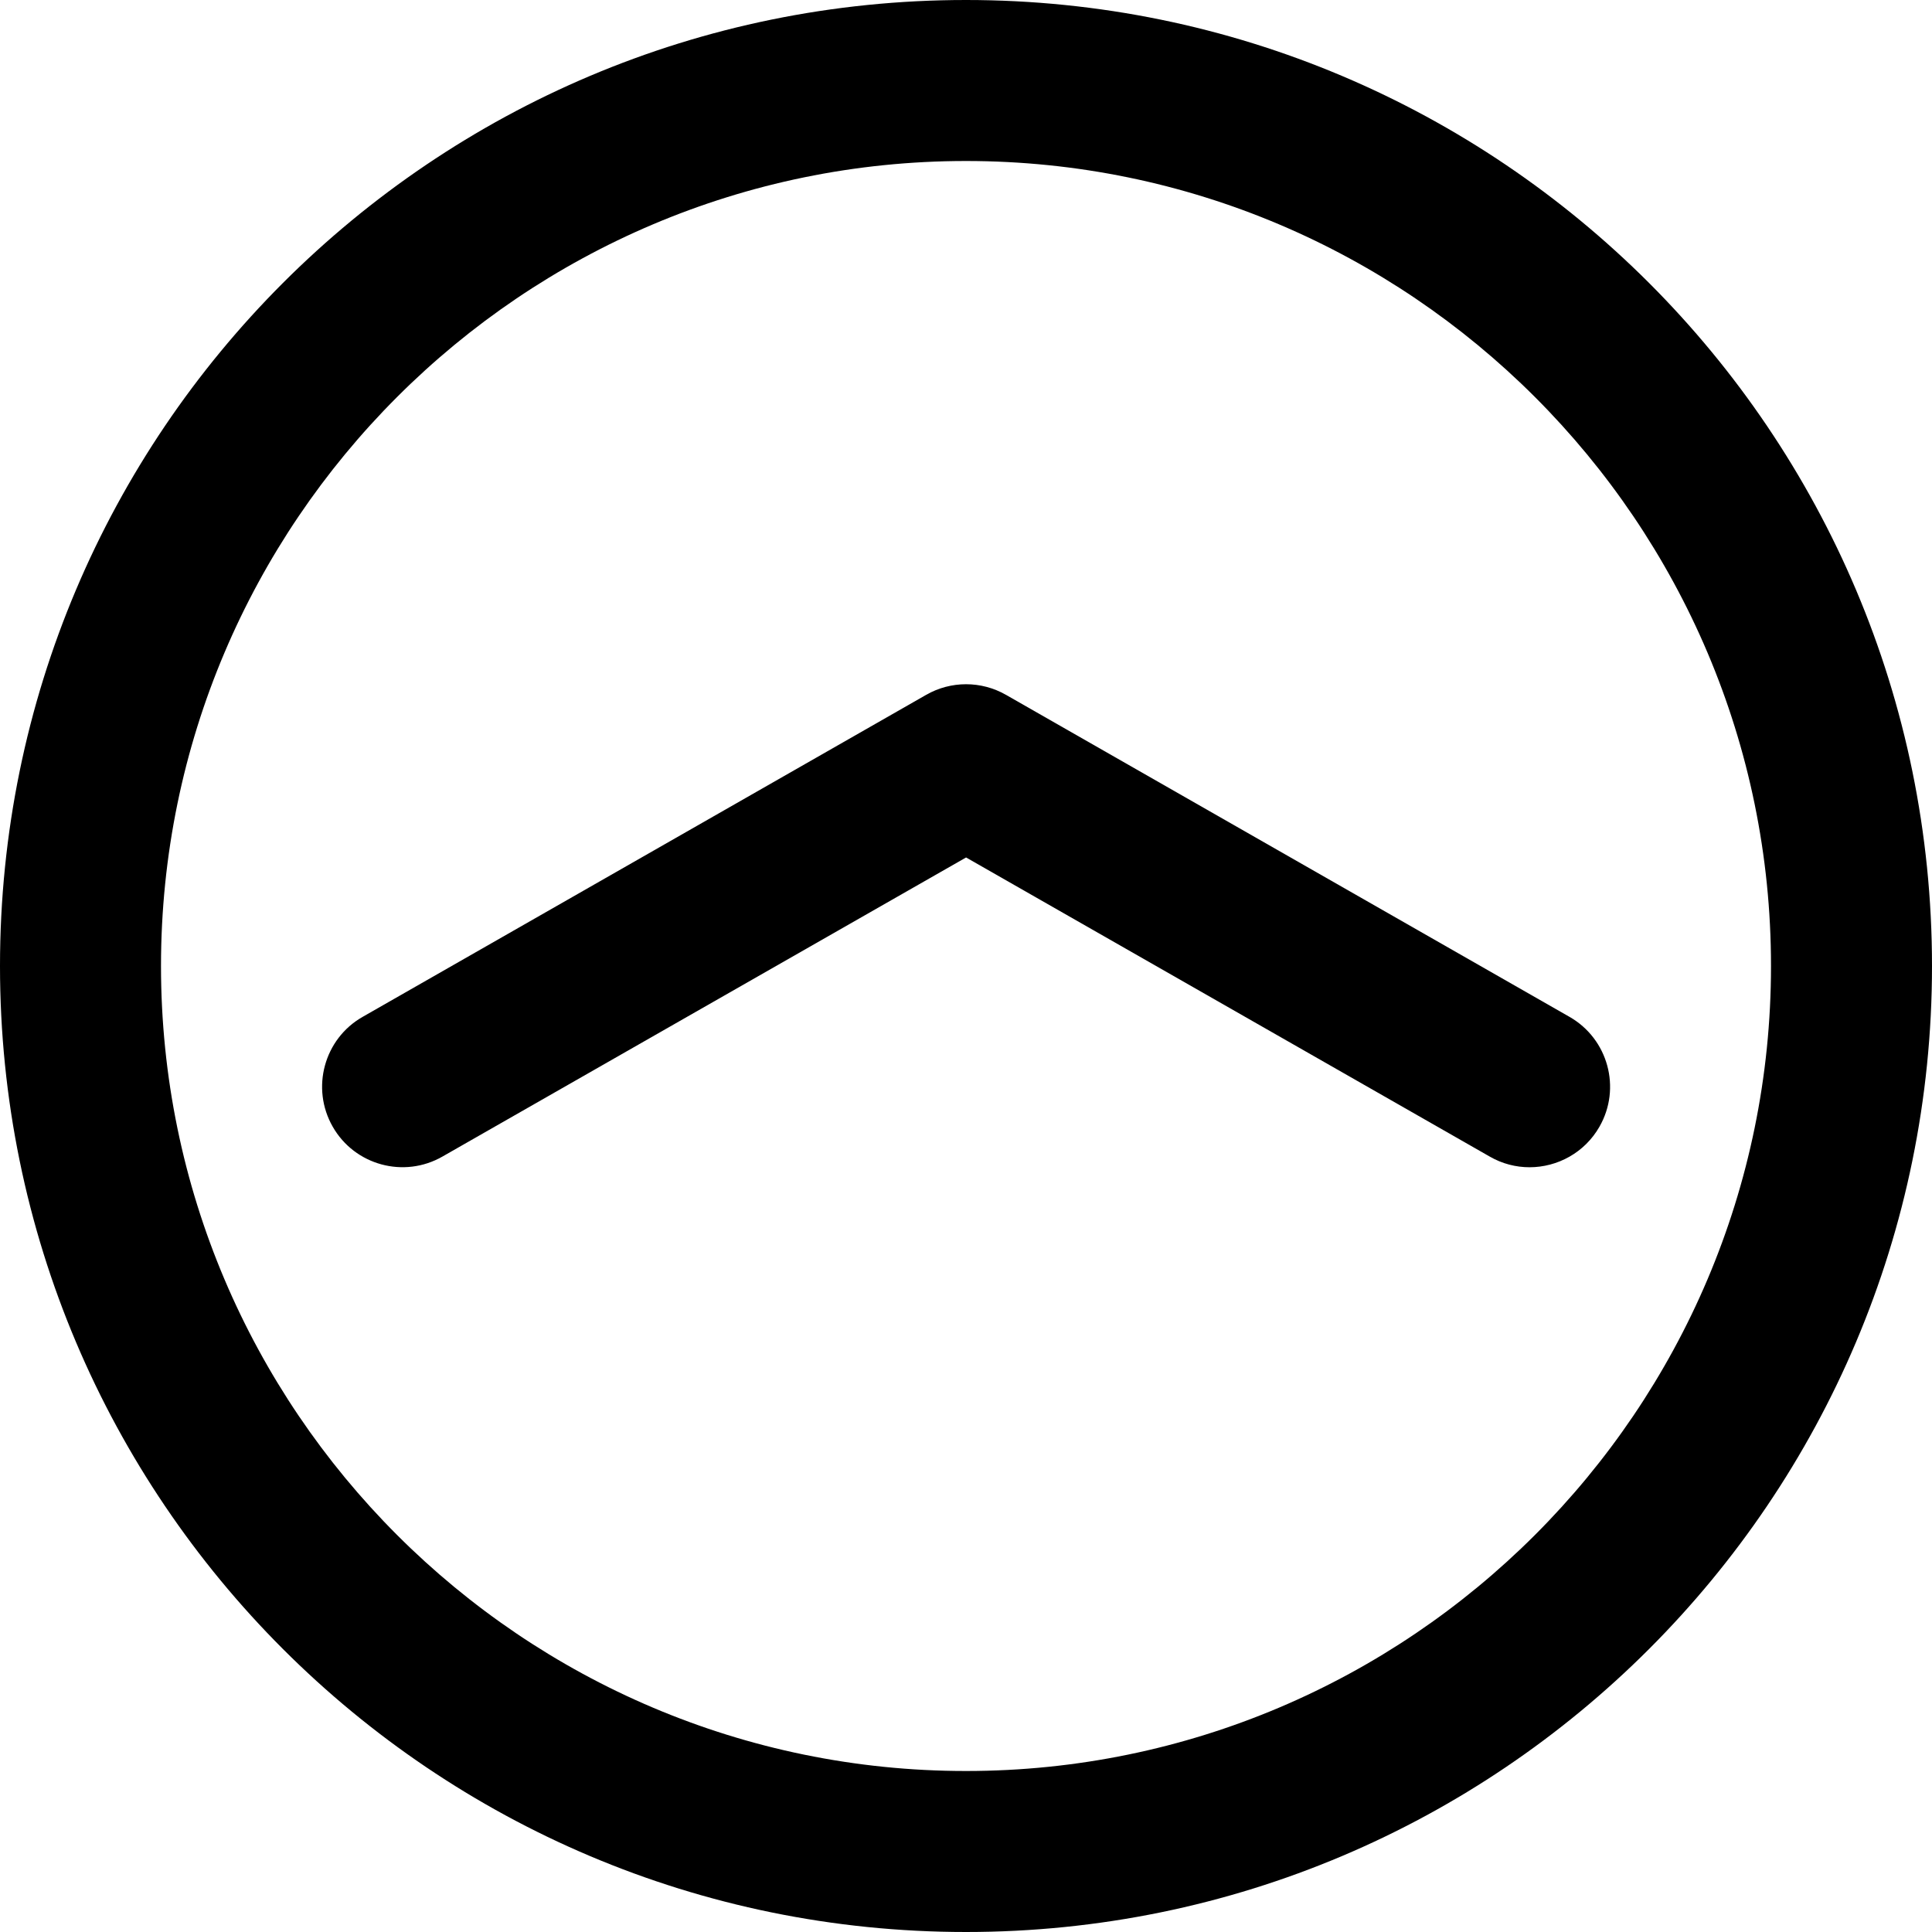 <svg xmlns="http://www.w3.org/2000/svg" xmlns:xlink="http://www.w3.org/1999/xlink" version="1.1" id="Layer_1" x="0px" y="0px" width="96px" height="96px" viewBox="0 0 96 96" enable-background="new 0 0 96 96" xml:space="preserve">
<path d="M77.988,50.527l-28-16c-1.232-0.704-2.74-0.704-3.968,0l-28,16c-1.916,1.089-2.584,3.541-1.488,5.457  c1.092,1.916,3.54,2.584,5.456,1.483l26.016-14.86l26.016,14.86C74.641,57.828,75.328,58,76,58c1.393,0,2.744-0.729,3.477-2.016  C80.572,54.072,79.908,51.624,77.988,50.527z"/>
<path d="M48,0C21.492,0,0,21.492,0,48c0,26.504,21.492,48,48,48s48-21.496,48-48C96,21.492,74.508,0,48,0z M48,88  C25.944,88,8,70.057,8,48C8,25.944,25.944,8,48,8c22.057,0,40,17.944,40,40C88,70.057,70.057,88,48,88z"/>
</svg>